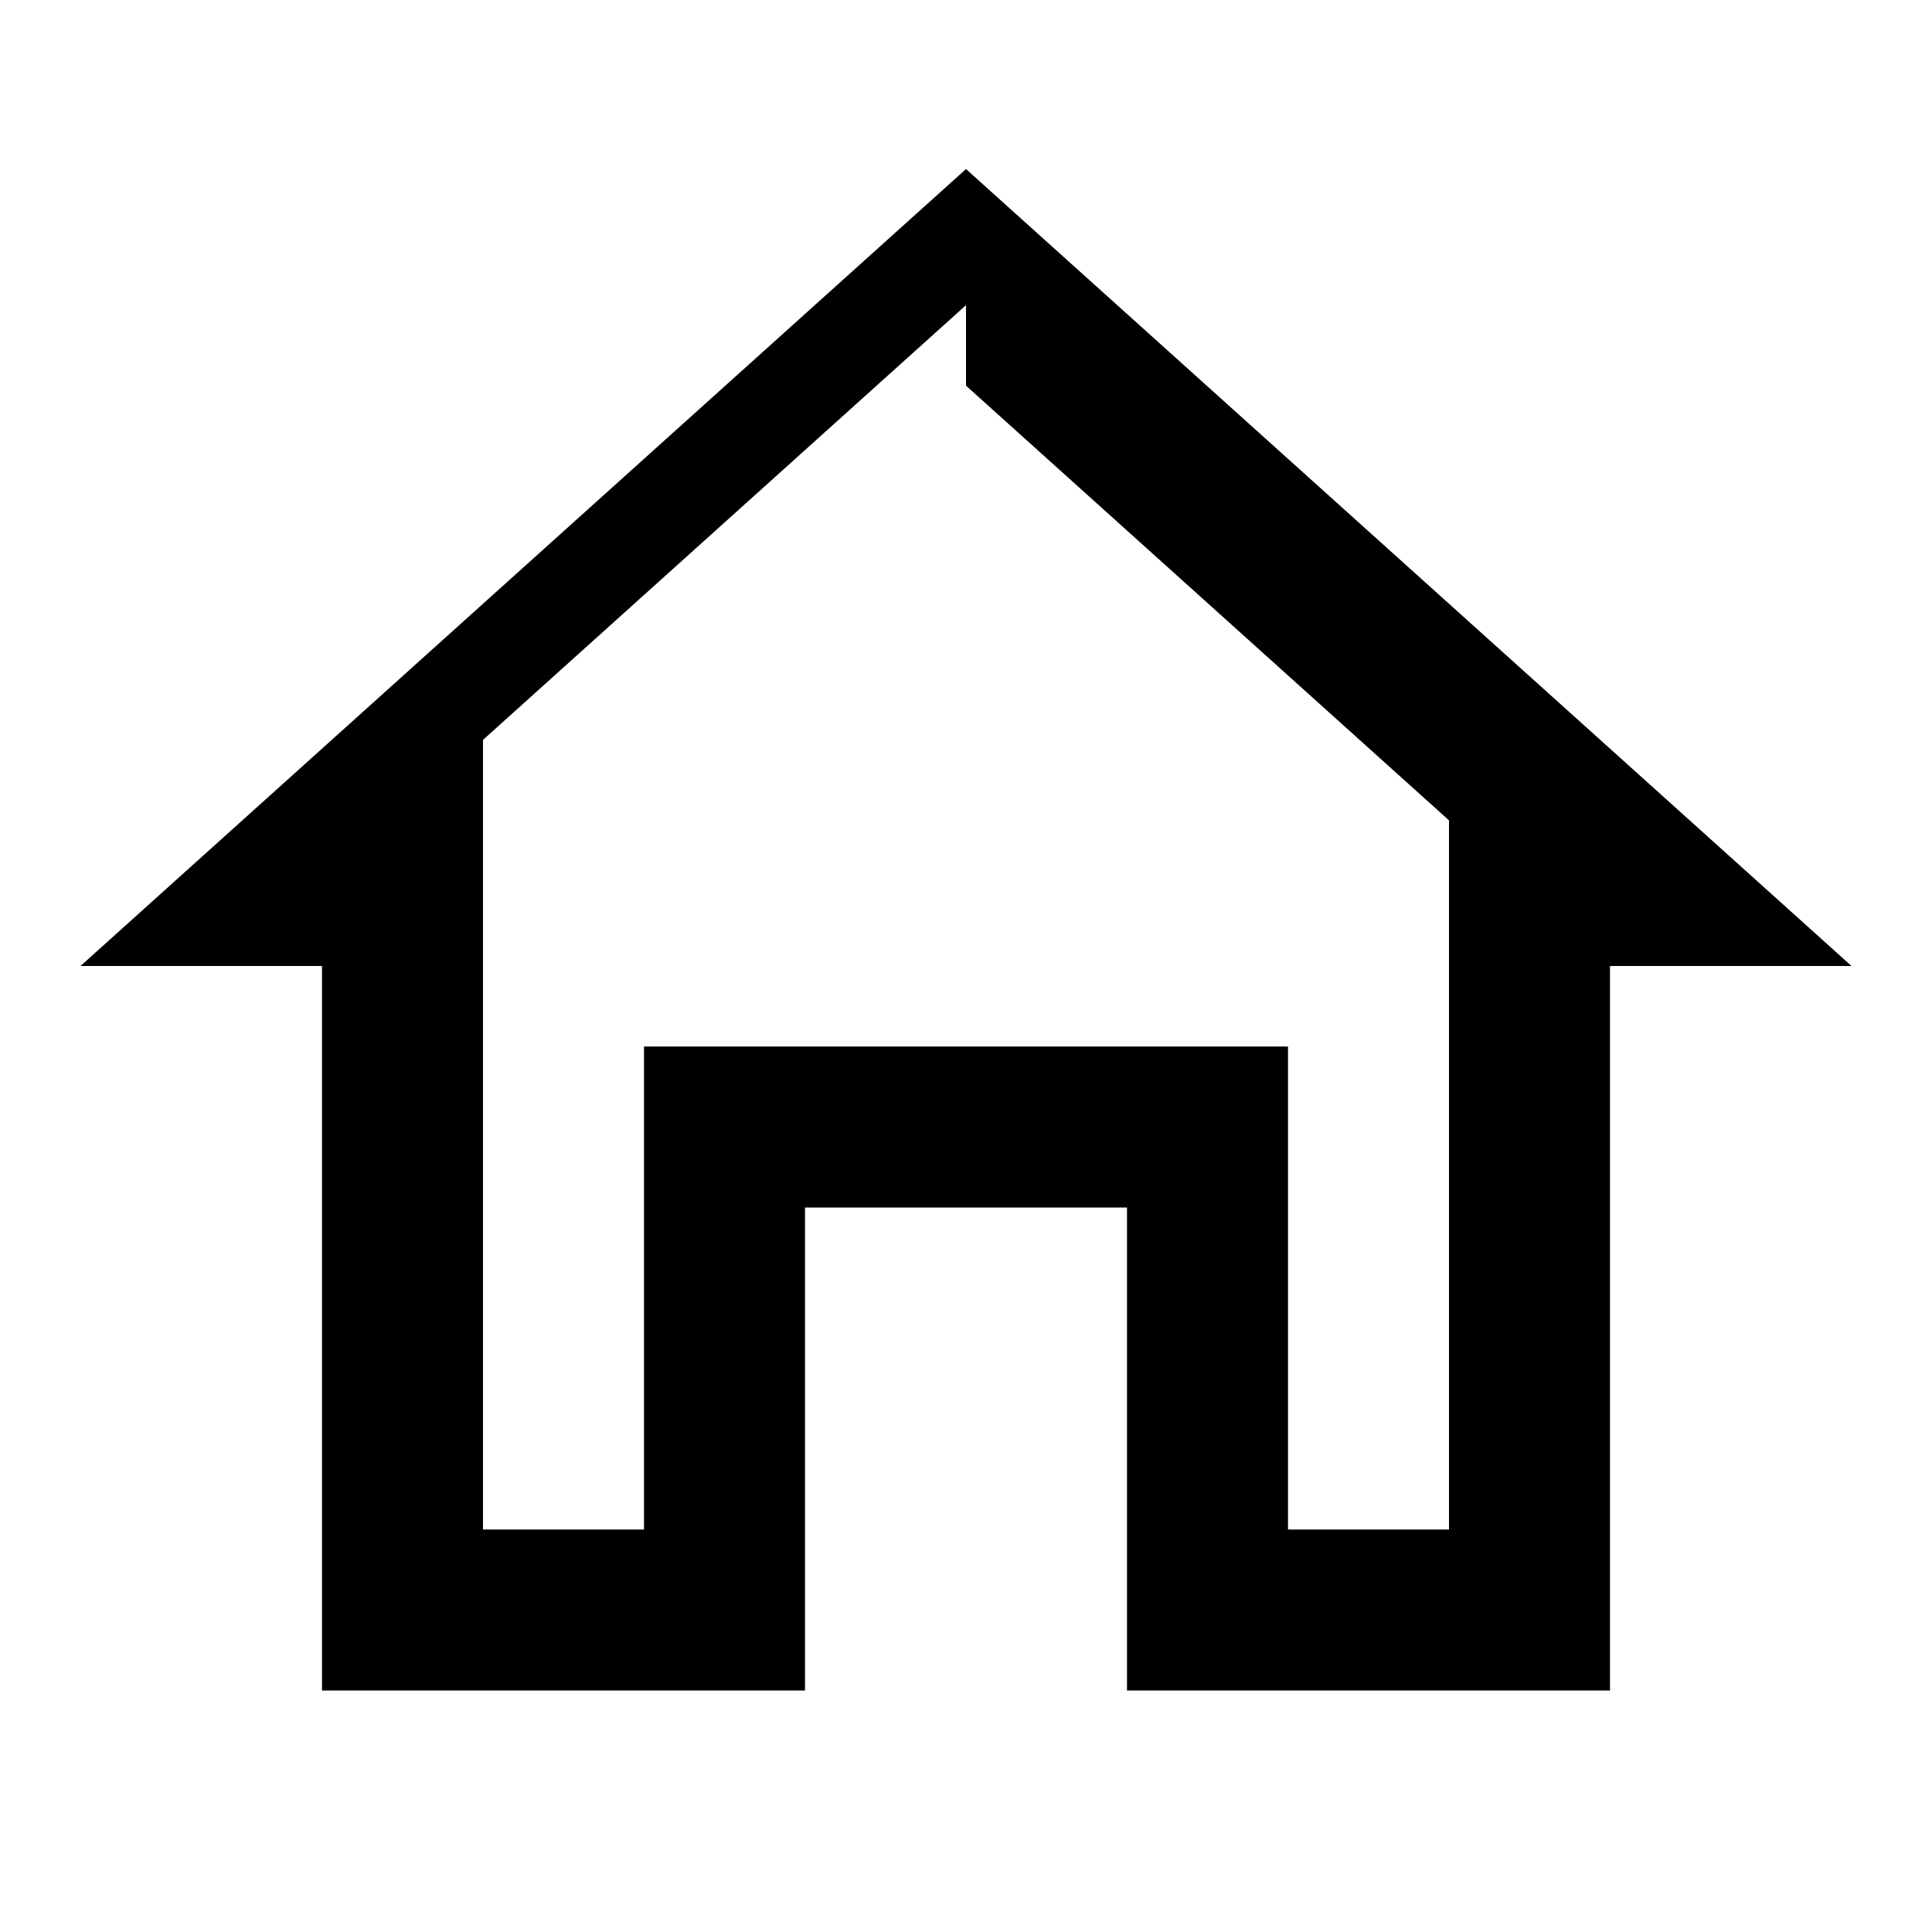 <!-- filepath: /Users/qmau/workspace/vntechies/blog/components/social-icons/website.svg -->
<svg role="img" viewBox="0 0 24 24" xmlns="http://www.w3.org/2000/svg">
  <title>Home</title>
  <path d="M12 2.1L1 12h3v9h6v-6h4v6h6v-9h3L12 2.1zm0 2.691l6 5.4V19h-2v-6H8v6H6v-9.809l6-5.4z"/>
</svg>